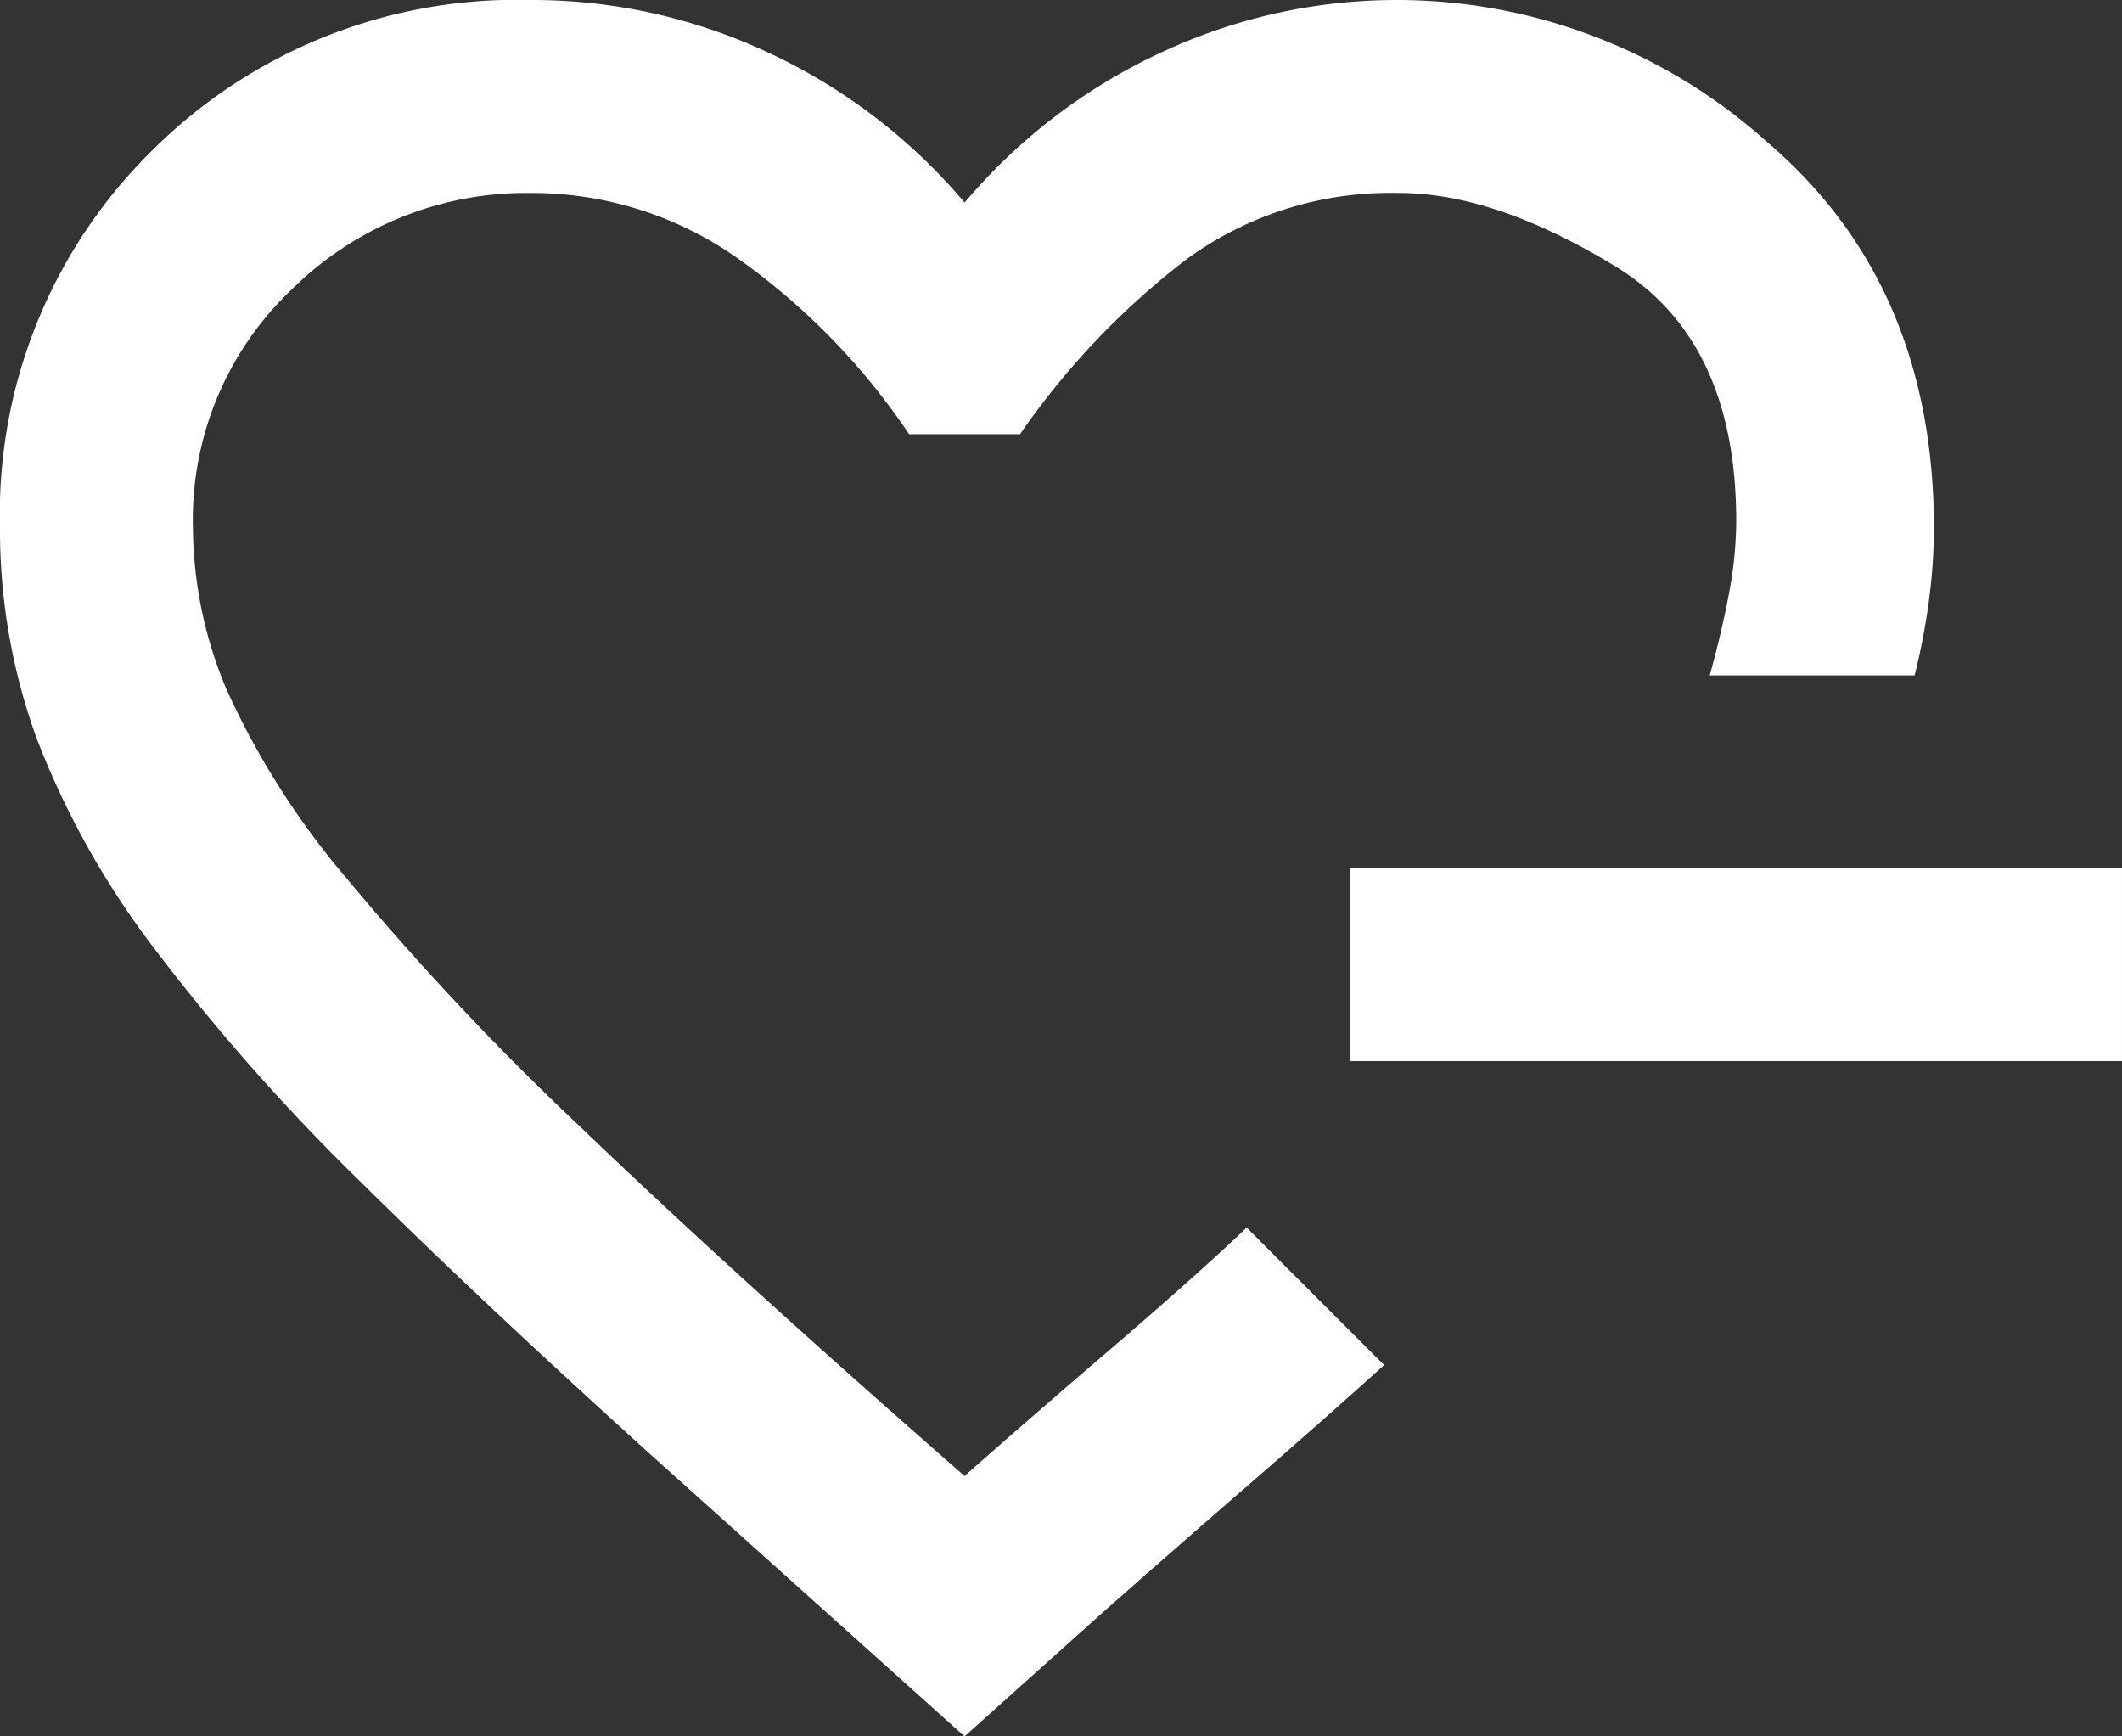<svg xmlns="http://www.w3.org/2000/svg" width="98.389" height="80.5" viewBox="0 0 98.389 80.5">
  <rect x="0" y="0" width="98.389" height="80.5" fill="#333333" stroke="none"/>
  <path id="pure_ico1" d="M84.722-802.1Zm0,42.6-14.2-12.746q-8.05-7.267-13.808-12.969a96.486,96.486,0,0,1-9.5-10.733,39.29,39.29,0,0,1-5.478-9.727A28.191,28.191,0,0,1,40-815.514a23.638,23.638,0,0,1,7.044-17.5A23.923,23.923,0,0,1,64.6-840a25.8,25.8,0,0,1,11.069,2.46,26.516,26.516,0,0,1,9.056,6.932,26.516,26.516,0,0,1,9.056-6.932A25.8,25.8,0,0,1,104.847-840a25.7,25.7,0,0,1,17.106,6.6q7.715,6.6,7.715,17.889a25.809,25.809,0,0,1-.224,3.3,30.745,30.745,0,0,1-.671,3.522h-9.5q.559-2.013.894-3.8a18.254,18.254,0,0,0,.335-3.354q0-8.385-5.59-11.8t-10.062-3.41a16.033,16.033,0,0,0-9.839,3.075,35.844,35.844,0,0,0-7.715,8.106H82.151a31.473,31.473,0,0,0-7.882-8.106,16.569,16.569,0,0,0-9.671-3.075,15.431,15.431,0,0,0-11.013,4.416,14.709,14.709,0,0,0-4.64,11.125,19.575,19.575,0,0,0,1.565,7.491,37.219,37.219,0,0,0,5.59,8.777,130.958,130.958,0,0,0,10.957,11.628q6.932,6.653,17.665,16.044,2.907-2.572,6.82-5.926t6.261-5.59l1.006,1.006,2.18,2.18,2.18,2.18,1.006,1.006q-2.46,2.236-6.261,5.534t-6.708,5.87Zm17.889-31.305v-8.945h35.778v8.945Z" transform="translate(-40 840)" fill="#fff"/>
</svg>
